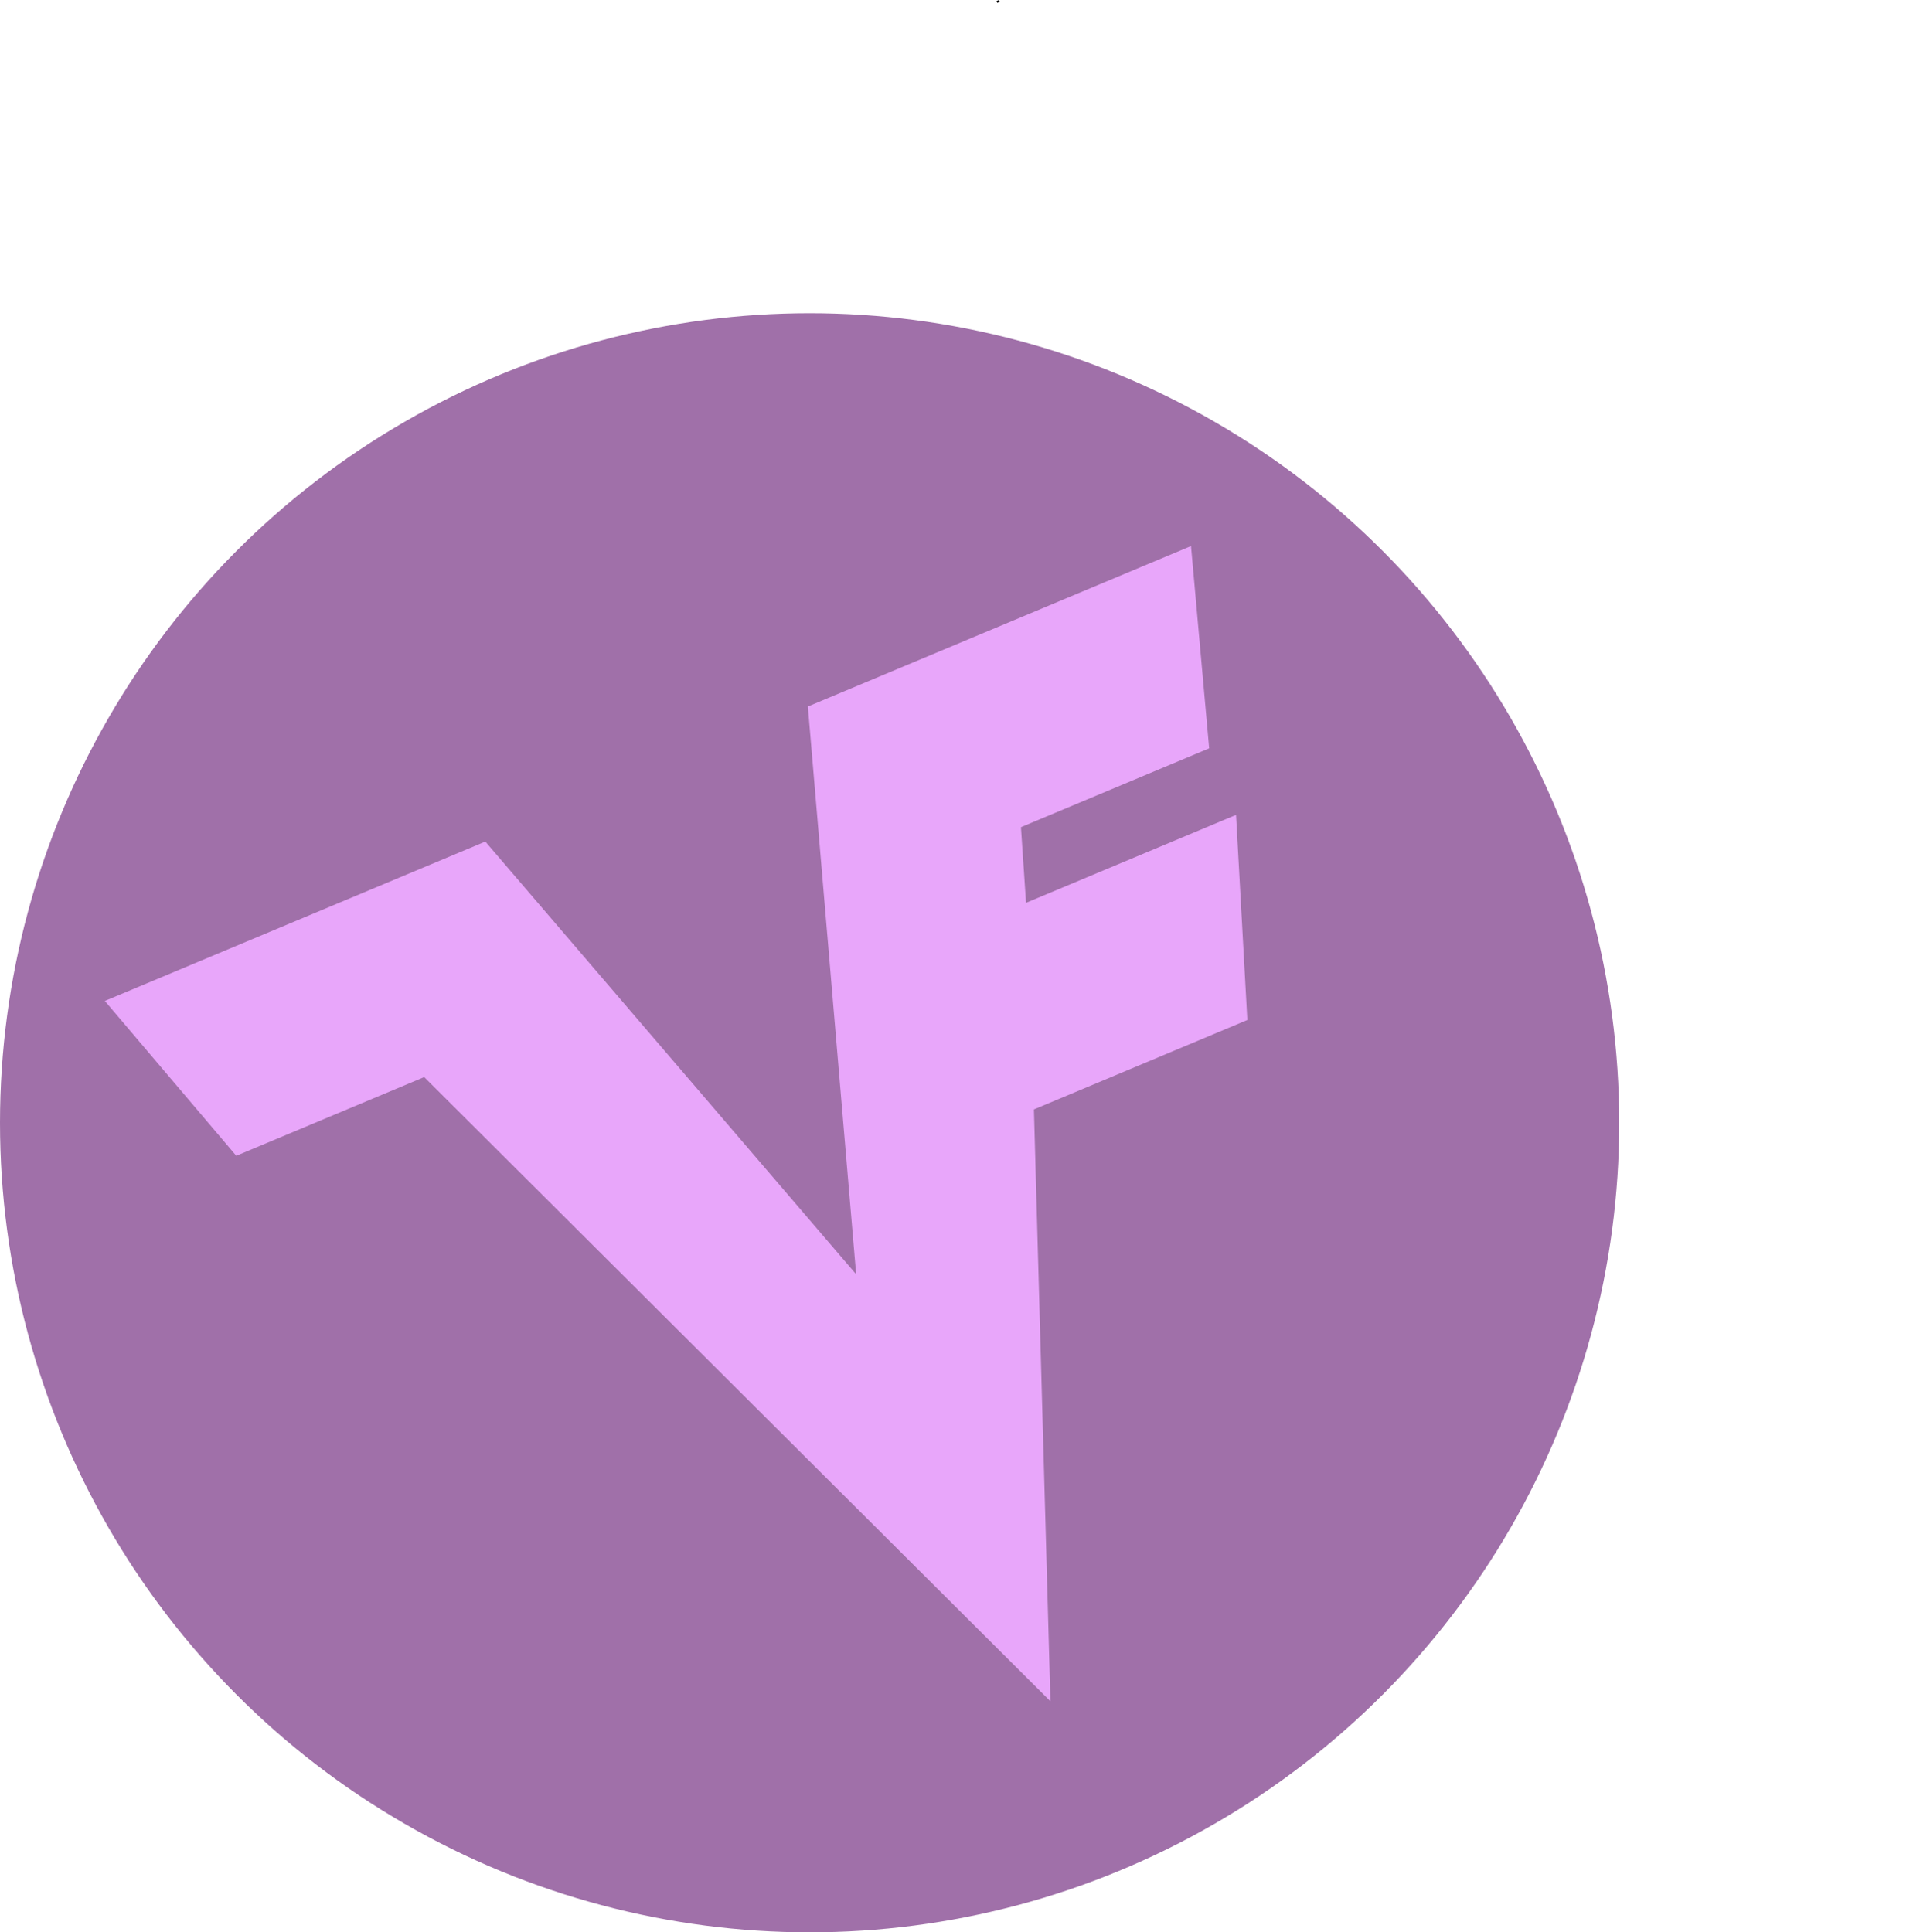 <?xml version="1.0" encoding="UTF-8"?>
<svg id="Layer_1" data-name="Layer 1" xmlns="http://www.w3.org/2000/svg" viewBox="0 0 706.5 713.69">
  <defs>
    <style>
      .cls-1 {
        fill: none;
        stroke: #000;
        stroke-miterlimit: 10;
      }

      .cls-2 {
        fill: #e8a6fa;
      }

      .cls-2, .cls-3 {
        stroke-width: 0px;
      }

      .cls-3 {
        fill: #a070a9;
      }
    </style>
  </defs>
  <circle class="cls-3" cx="299" cy="414.69" r="299"/>
  <path class="cls-2" d="M439.86,201.69l6.7,74.63s0,.02,0,.07c-4.42,1.86-62.07,26.01-69.51,29.12l1.88,27.94,77.56-32.48,4.17,75.68s0,.03,0,.08c-5.31,2.23-78.82,33.02-78.82,33.02.88,31.5,6.1,218.61,6.1,218.61,0,0-216.48-215.81-231.28-230.55l-69.42,29.07s-.04-.07-.04-.07l-48.48-57.13,140.52-58.85,136.95,159.82-17.83-209.71,141.47-59.25Z"/>
  <line class="cls-1" x1="368.78" y1=".87" x2="368.5" y2=".19"/>
</svg>